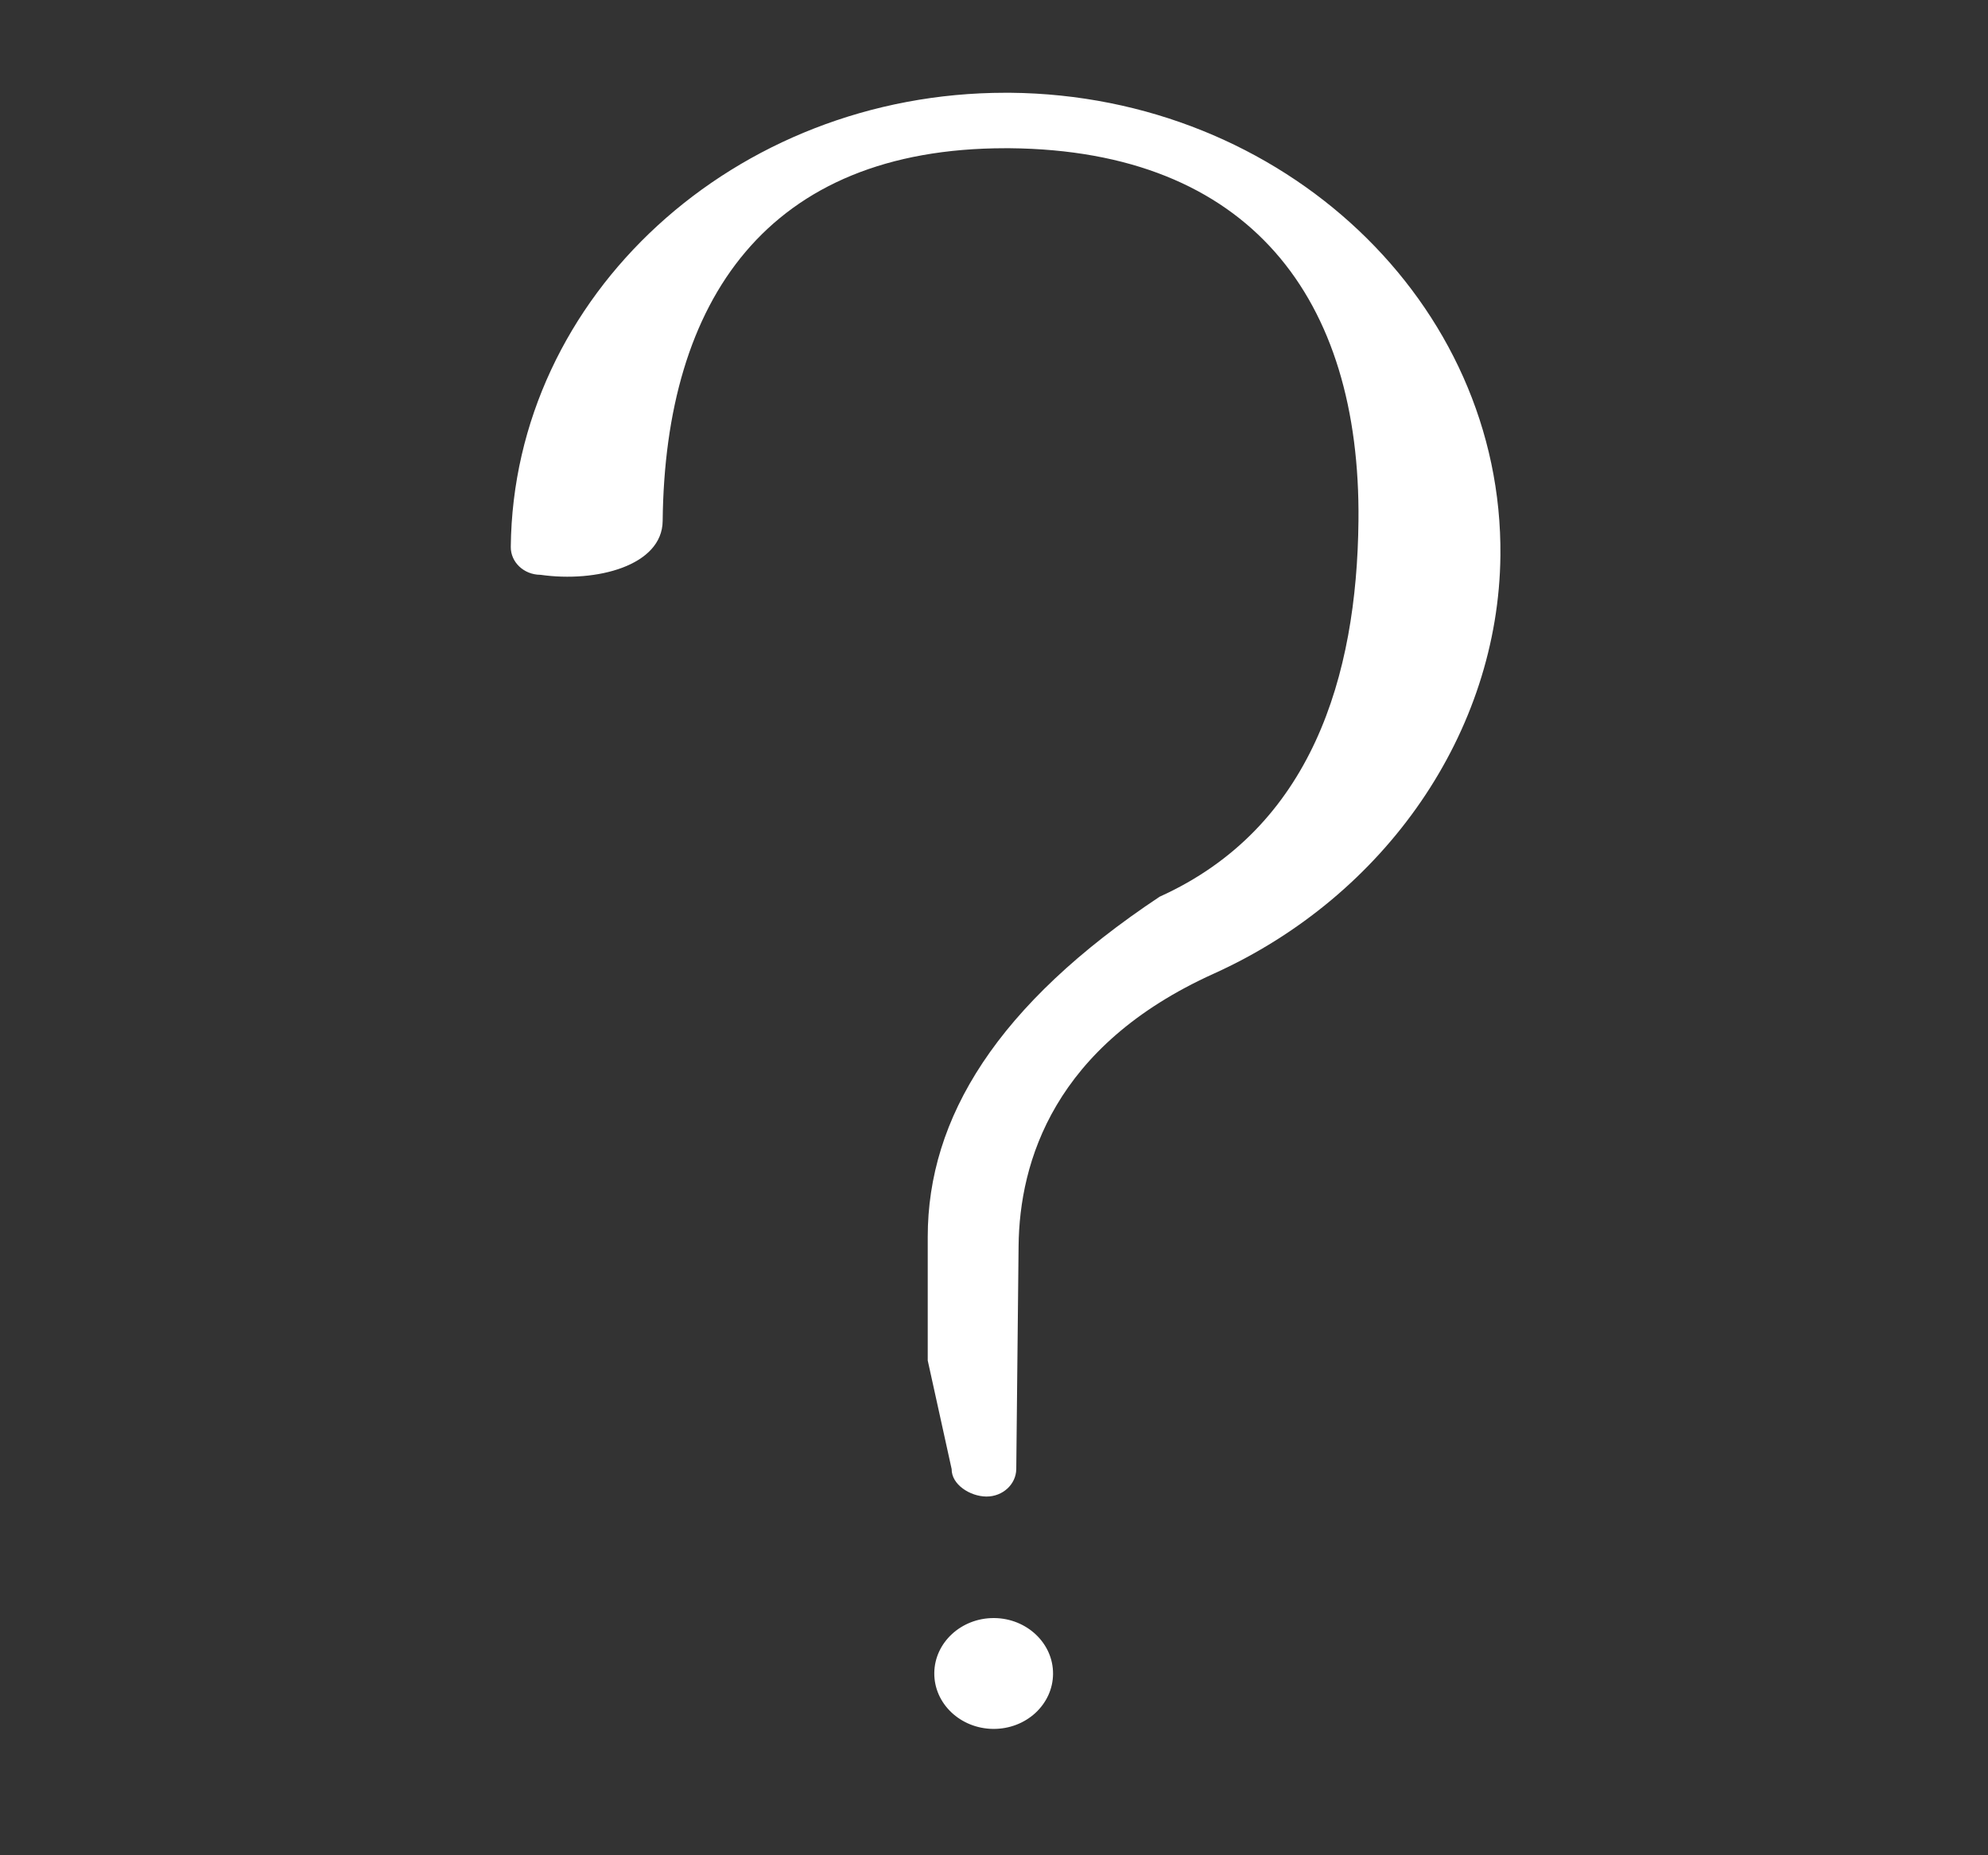 <svg width="30" height="28" viewBox="0 0 30 28" fill="none" xmlns="http://www.w3.org/2000/svg">
<rect x="0" y="0" width="30" height="28" fill="#333333" stroke="none"/>
<path d="M15.004 24.42C15.001 24.42 14.998 24.42 14.995 24.42C14.505 24.42 14.104 24.79 14.099 25.248C14.094 25.71 14.492 26.088 14.987 26.093C14.99 26.093 14.993 26.093 14.995 26.093C15.231 26.093 15.454 26.008 15.623 25.854C15.793 25.697 15.889 25.488 15.891 25.265C15.896 24.804 15.498 24.425 15.004 24.42Z" fill="white"/>
<path d="M15.246 1.4C15.222 1.4 15.197 1.4 15.173 1.4C11.089 1.4 7.747 4.46 7.708 8.252C7.705 8.484 7.904 8.672 8.151 8.675H8.156C9 8.796 9.993 8.538 10 7.863C10.035 4.529 11.579 2.237 15.173 2.237C15.194 2.237 15.216 2.237 15.238 2.237C18.861 2.27 20.535 4.509 20.5 7.863C20.476 10.204 19.796 12.495 17.5 13.533C15.049 15.161 14 16.87 14 18.667V20.533L14.361 22.172C14.358 22.403 14.636 22.583 14.883 22.586H14.888C15.133 22.586 15.333 22.401 15.336 22.172L15.371 18.805C15.384 17.531 15.905 15.784 18.316 14.695C20.916 13.52 22.614 11.044 22.642 8.388C22.681 4.572 19.364 1.438 15.246 1.4Z" fill="white"/>
</svg>
